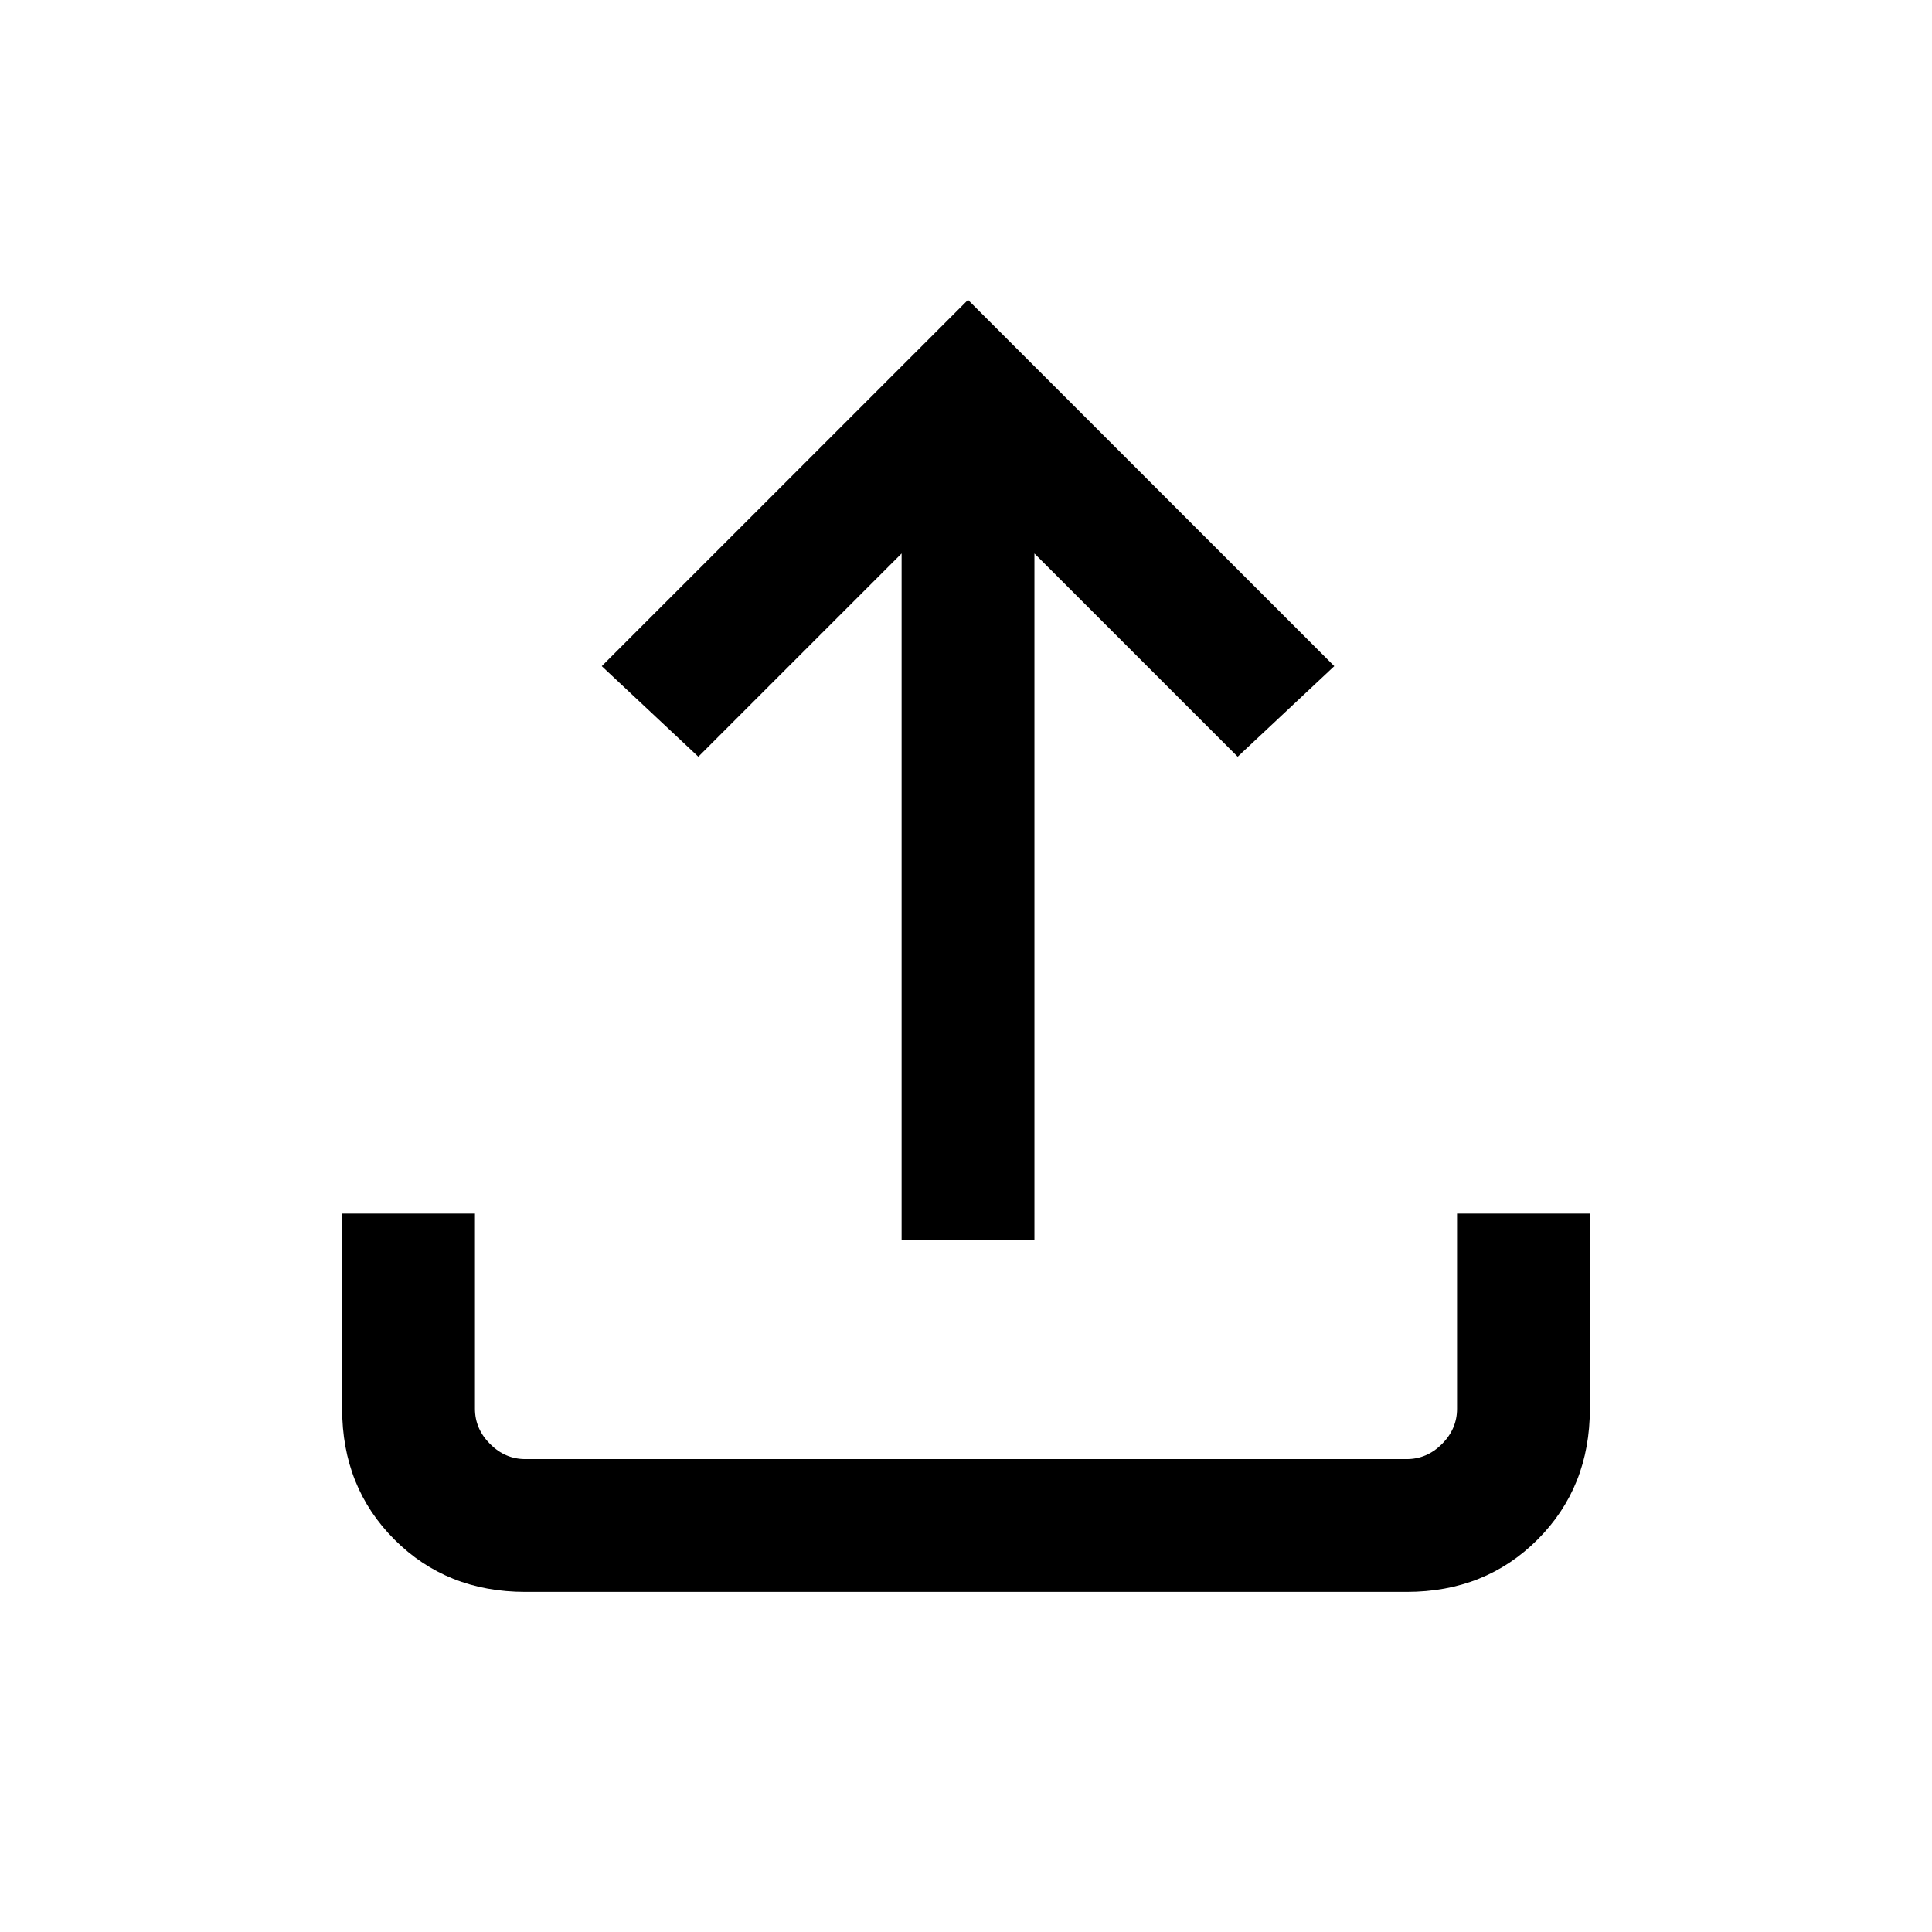 <svg xmlns="http://www.w3.org/2000/svg" height="24" width="24"><path d="M6.525 19.775q-.975 0-1.625-.65T4.25 17.5v-2.425H5.9V17.5q0 .25.188.438.187.187.437.187h10.95q.25 0 .438-.187.187-.188.187-.438v-2.425h1.65V17.5q0 .975-.65 1.625t-1.625.65ZM11.2 15.4V6.875L8.675 9.4l-1.2-1.125 4.55-4.55 4.55 4.55-1.2 1.125-2.525-2.525V15.4Z"/></svg>